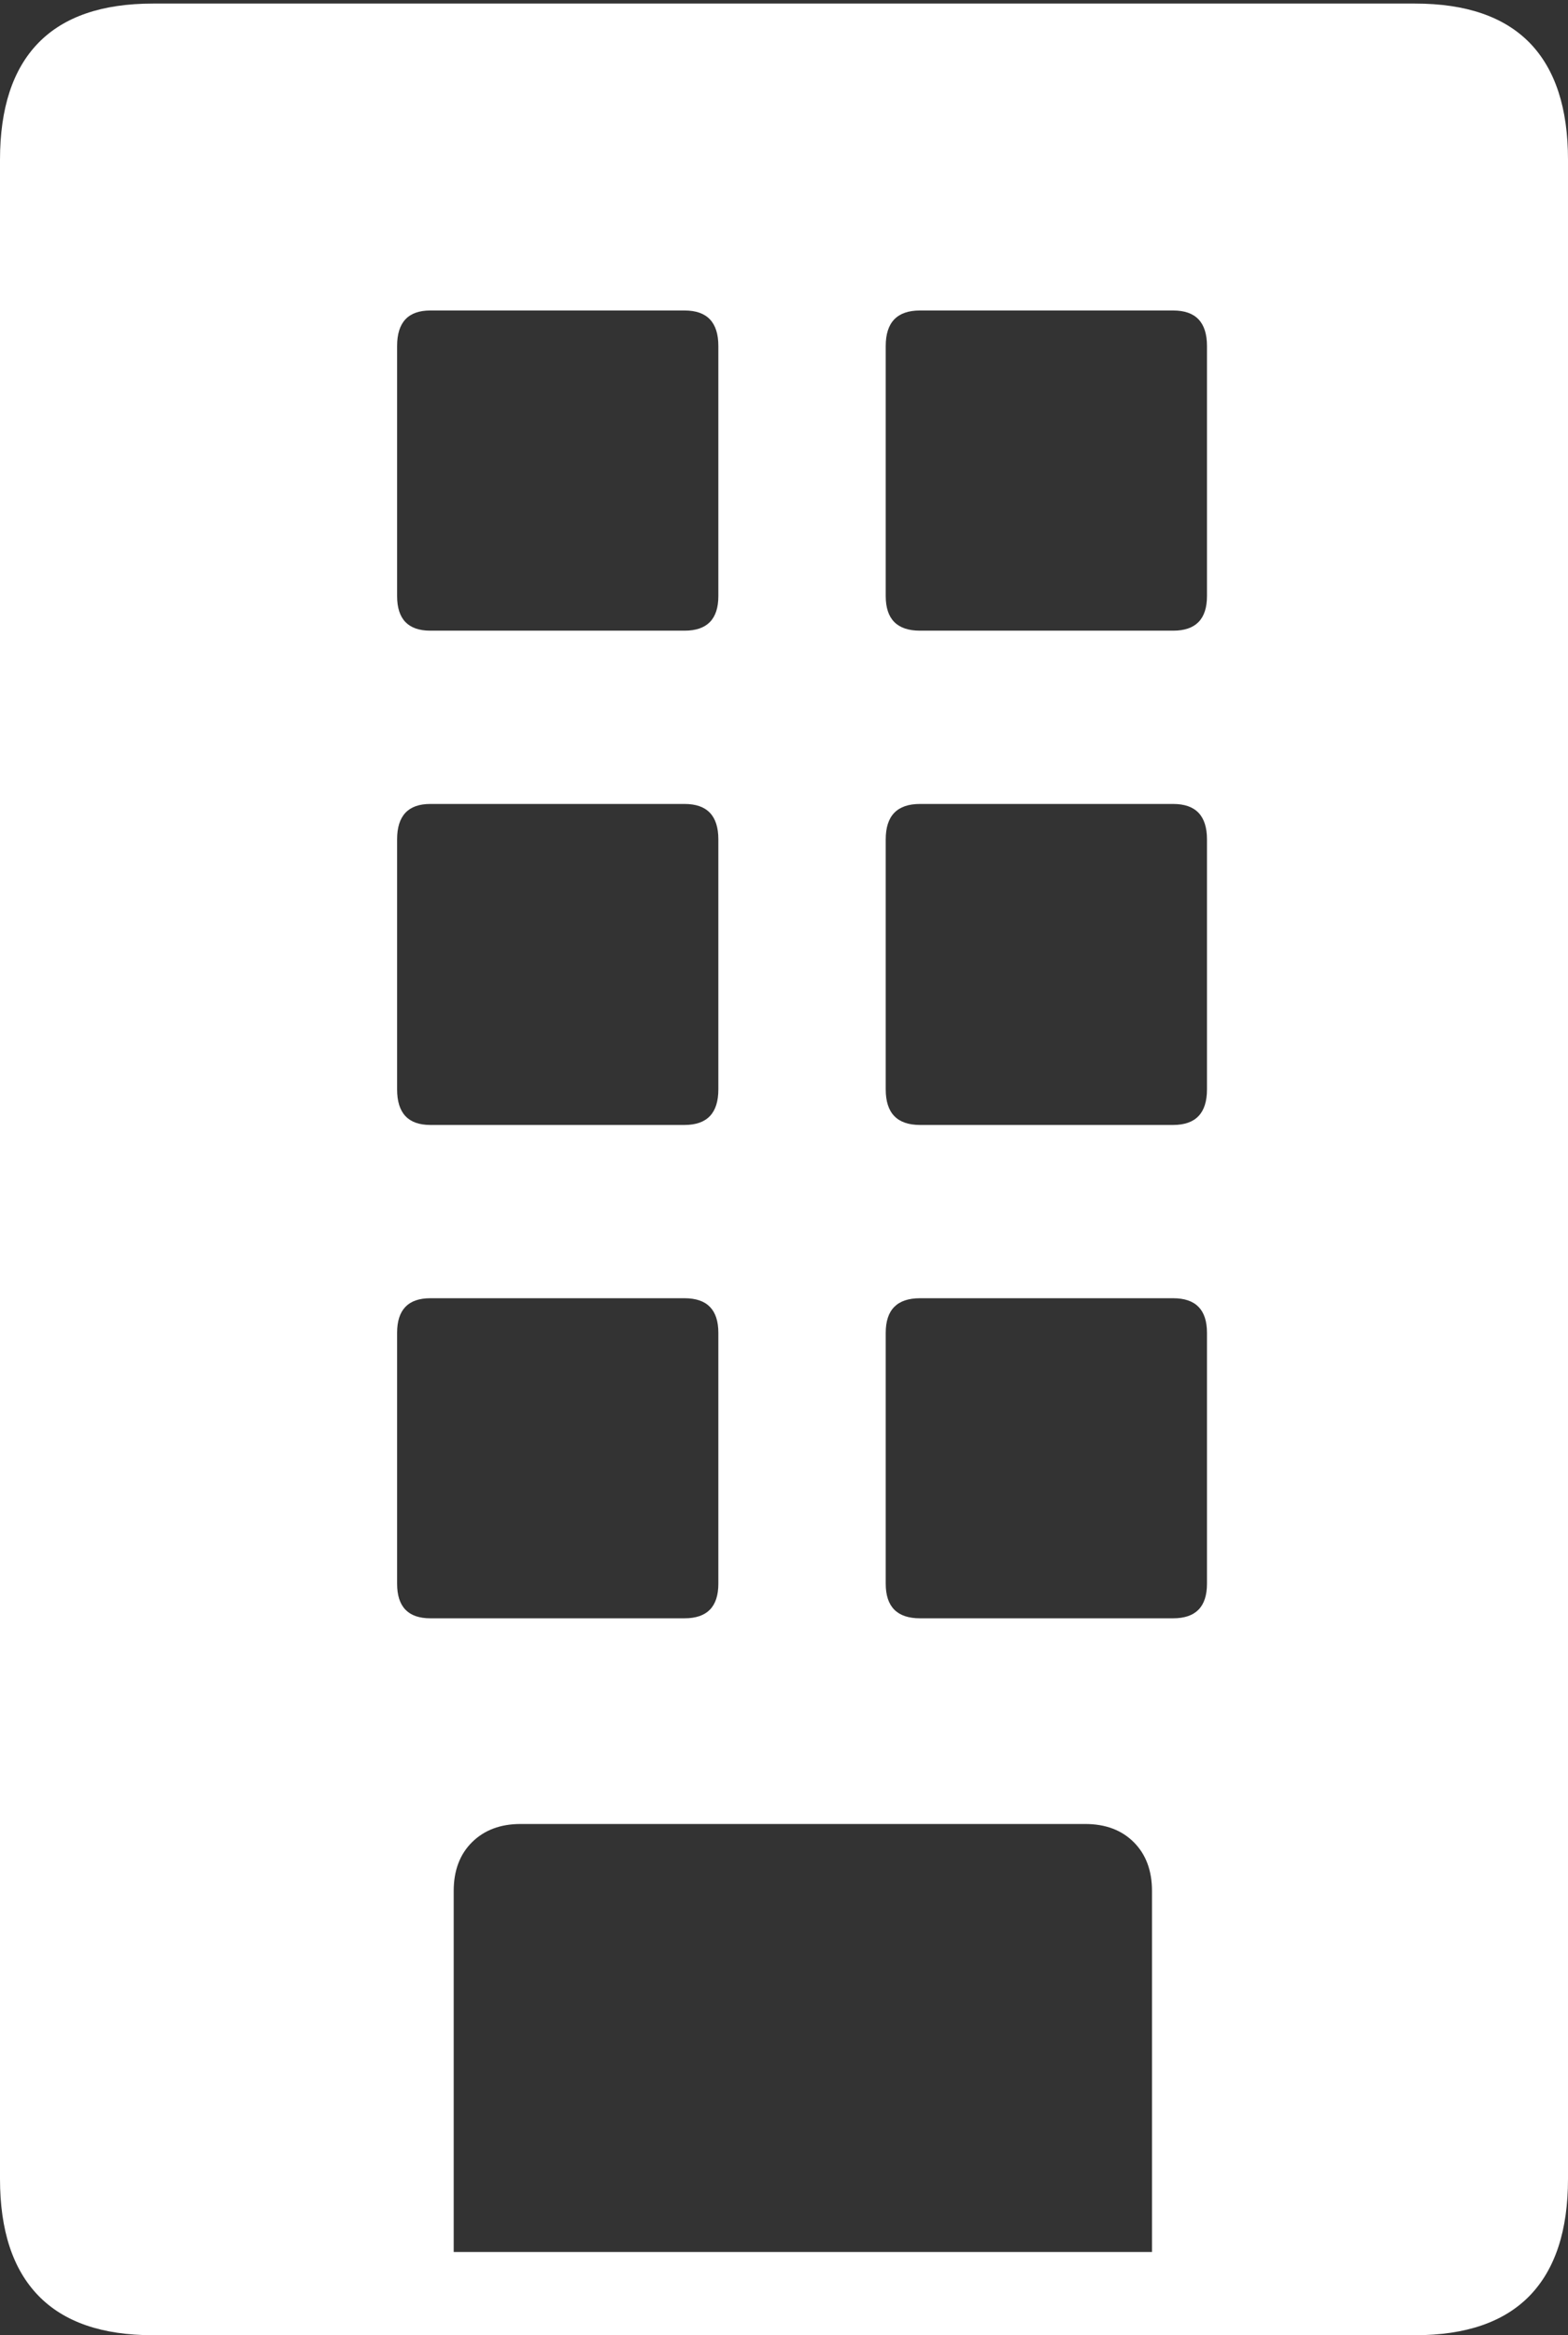 <?xml version="1.0" encoding="UTF-8"?>
<!--Generator: Apple Native CoreSVG 175-->
<!DOCTYPE svg
PUBLIC "-//W3C//DTD SVG 1.1//EN"
       "http://www.w3.org/Graphics/SVG/1.1/DTD/svg11.dtd">
<svg version="1.1" xmlns="http://www.w3.org/2000/svg" xmlns:xlink="http://www.w3.org/1999/xlink" width="13.603" height="20.254">
 <rect width="100%" height="100%" fill="#333333" stroke="none"/>
 <g>
  <rect height="20.254" opacity="0" width="13.603" x="0" y="0"/>
  <path d="M0 18.898Q0 19.568 0.333 19.911Q0.665 20.254 1.326 20.254L12.277 20.254Q12.938 20.254 13.271 19.911Q13.603 19.568 13.603 18.898L13.603 1.386Q13.603 0.714 13.271 0.372Q12.938 0.031 12.277 0.031L1.326 0.031Q0.665 0.031 0.333 0.372Q0 0.714 0 1.386ZM3.936 19.532L3.936 16.401Q3.936 16.136 4.095 15.978Q4.255 15.82 4.516 15.82L9.414 15.82Q9.678 15.82 9.836 15.978Q9.994 16.136 9.994 16.401L9.994 19.532ZM3.445 5.17L3.445 3.001Q3.445 2.693 3.733 2.693L5.939 2.693Q6.232 2.693 6.232 3.001L6.232 5.17Q6.232 5.47 5.939 5.47L3.733 5.47Q3.445 5.47 3.445 5.17ZM7.684 5.17L7.684 3.001Q7.684 2.693 7.981 2.693L10.178 2.693Q10.471 2.693 10.471 3.001L10.471 5.17Q10.471 5.47 10.178 5.47L7.981 5.47Q7.684 5.47 7.684 5.17ZM3.445 9.449L3.445 7.28Q3.445 6.973 3.733 6.973L5.939 6.973Q6.232 6.973 6.232 7.28L6.232 9.449Q6.232 9.757 5.939 9.757L3.733 9.757Q3.445 9.757 3.445 9.449ZM7.684 9.449L7.684 7.28Q7.684 6.973 7.981 6.973L10.178 6.973Q10.471 6.973 10.471 7.28L10.471 9.449Q10.471 9.757 10.178 9.757L7.981 9.757Q7.684 9.757 7.684 9.449ZM3.445 13.736L3.445 11.56Q3.445 11.26 3.733 11.26L5.939 11.26Q6.232 11.26 6.232 11.56L6.232 13.736Q6.232 14.036 5.939 14.036L3.733 14.036Q3.445 14.036 3.445 13.736ZM7.684 13.736L7.684 11.56Q7.684 11.26 7.981 11.26L10.178 11.26Q10.471 11.26 10.471 11.56L10.471 13.736Q10.471 14.036 10.178 14.036L7.981 14.036Q7.684 14.036 7.684 13.736Z" fill="#ffffff"/>
 </g>
</svg>
